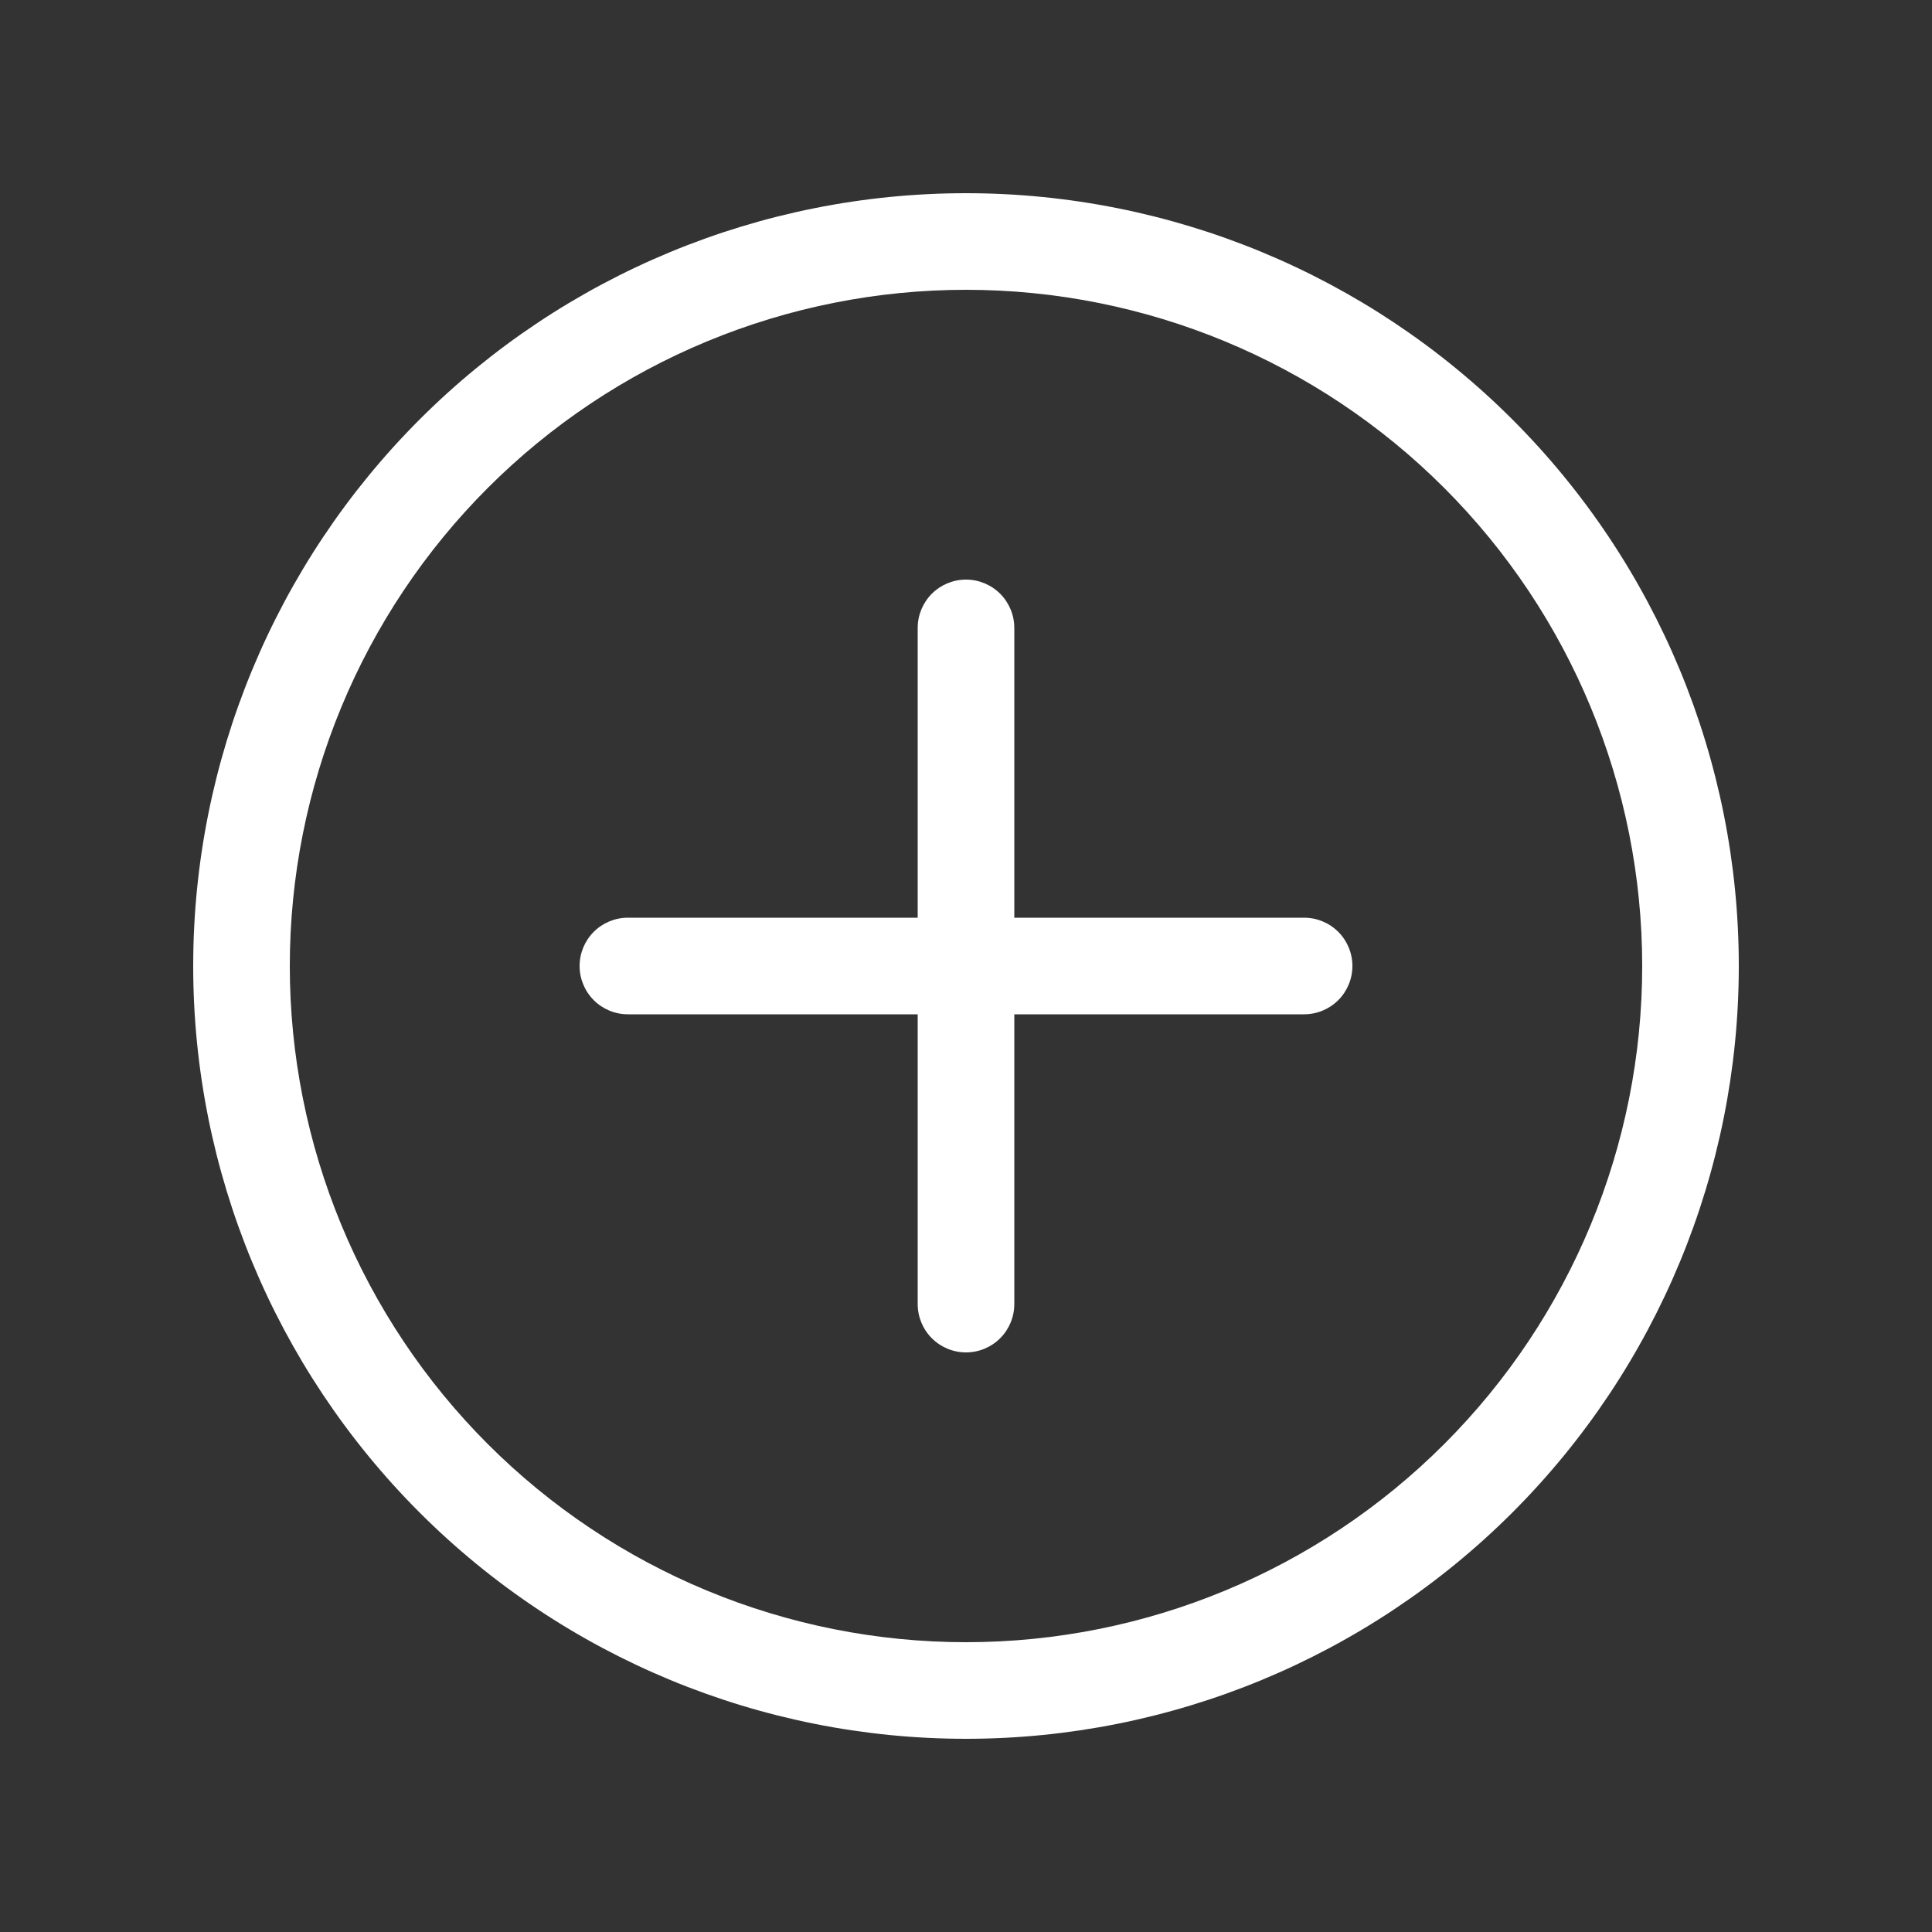<svg width="85" height="85" viewBox="0 0 85 85" fill="none" xmlns="http://www.w3.org/2000/svg">
<rect x="0" y="0" width="85" height="85" fill="#333333" stroke="none"/>
<path d="M25.5 42.5C25.5 41.936 25.724 41.396 26.122 40.997C26.521 40.599 27.061 40.375 27.625 40.375H40.375V27.625C40.375 27.061 40.599 26.521 40.997 26.122C41.396 25.724 41.936 25.5 42.5 25.5C43.064 25.5 43.604 25.724 44.003 26.122C44.401 26.521 44.625 27.061 44.625 27.625V40.375H57.375C57.939 40.375 58.479 40.599 58.878 40.997C59.276 41.396 59.5 41.936 59.5 42.5C59.5 43.064 59.276 43.604 58.878 44.003C58.479 44.401 57.939 44.625 57.375 44.625H44.625V57.375C44.625 57.939 44.401 58.479 44.003 58.878C43.604 59.276 43.064 59.5 42.5 59.5C41.936 59.5 41.396 59.276 40.997 58.878C40.599 58.479 40.375 57.939 40.375 57.375V44.625H27.625C27.061 44.625 26.521 44.401 26.122 44.003C25.724 43.604 25.5 43.064 25.5 42.5Z" fill="white"/>
<path d="M42.5 76.5C51.517 76.5 60.165 72.918 66.542 66.542C72.918 60.165 76.5 51.517 76.5 42.5C76.5 33.483 72.918 24.835 66.542 18.458C60.165 12.082 51.517 8.5 42.5 8.5C33.483 8.5 24.835 12.082 18.458 18.458C12.082 24.835 8.5 33.483 8.5 42.5C8.5 51.517 12.082 60.165 18.458 66.542C24.835 72.918 33.483 76.5 42.5 76.5V76.5ZM42.5 72.25C38.593 72.25 34.725 71.481 31.115 69.985C27.506 68.49 24.226 66.299 21.464 63.536C18.701 60.774 16.51 57.494 15.015 53.885C13.52 50.275 12.75 46.407 12.75 42.5C12.75 38.593 13.52 34.725 15.015 31.115C16.51 27.506 18.701 24.226 21.464 21.464C24.226 18.701 27.506 16.51 31.115 15.015C34.725 13.52 38.593 12.75 42.5 12.75C50.39 12.75 57.957 15.884 63.536 21.464C69.116 27.043 72.25 34.61 72.25 42.5C72.25 50.39 69.116 57.957 63.536 63.536C57.957 69.116 50.39 72.25 42.5 72.25Z" fill="white"/>
</svg>
